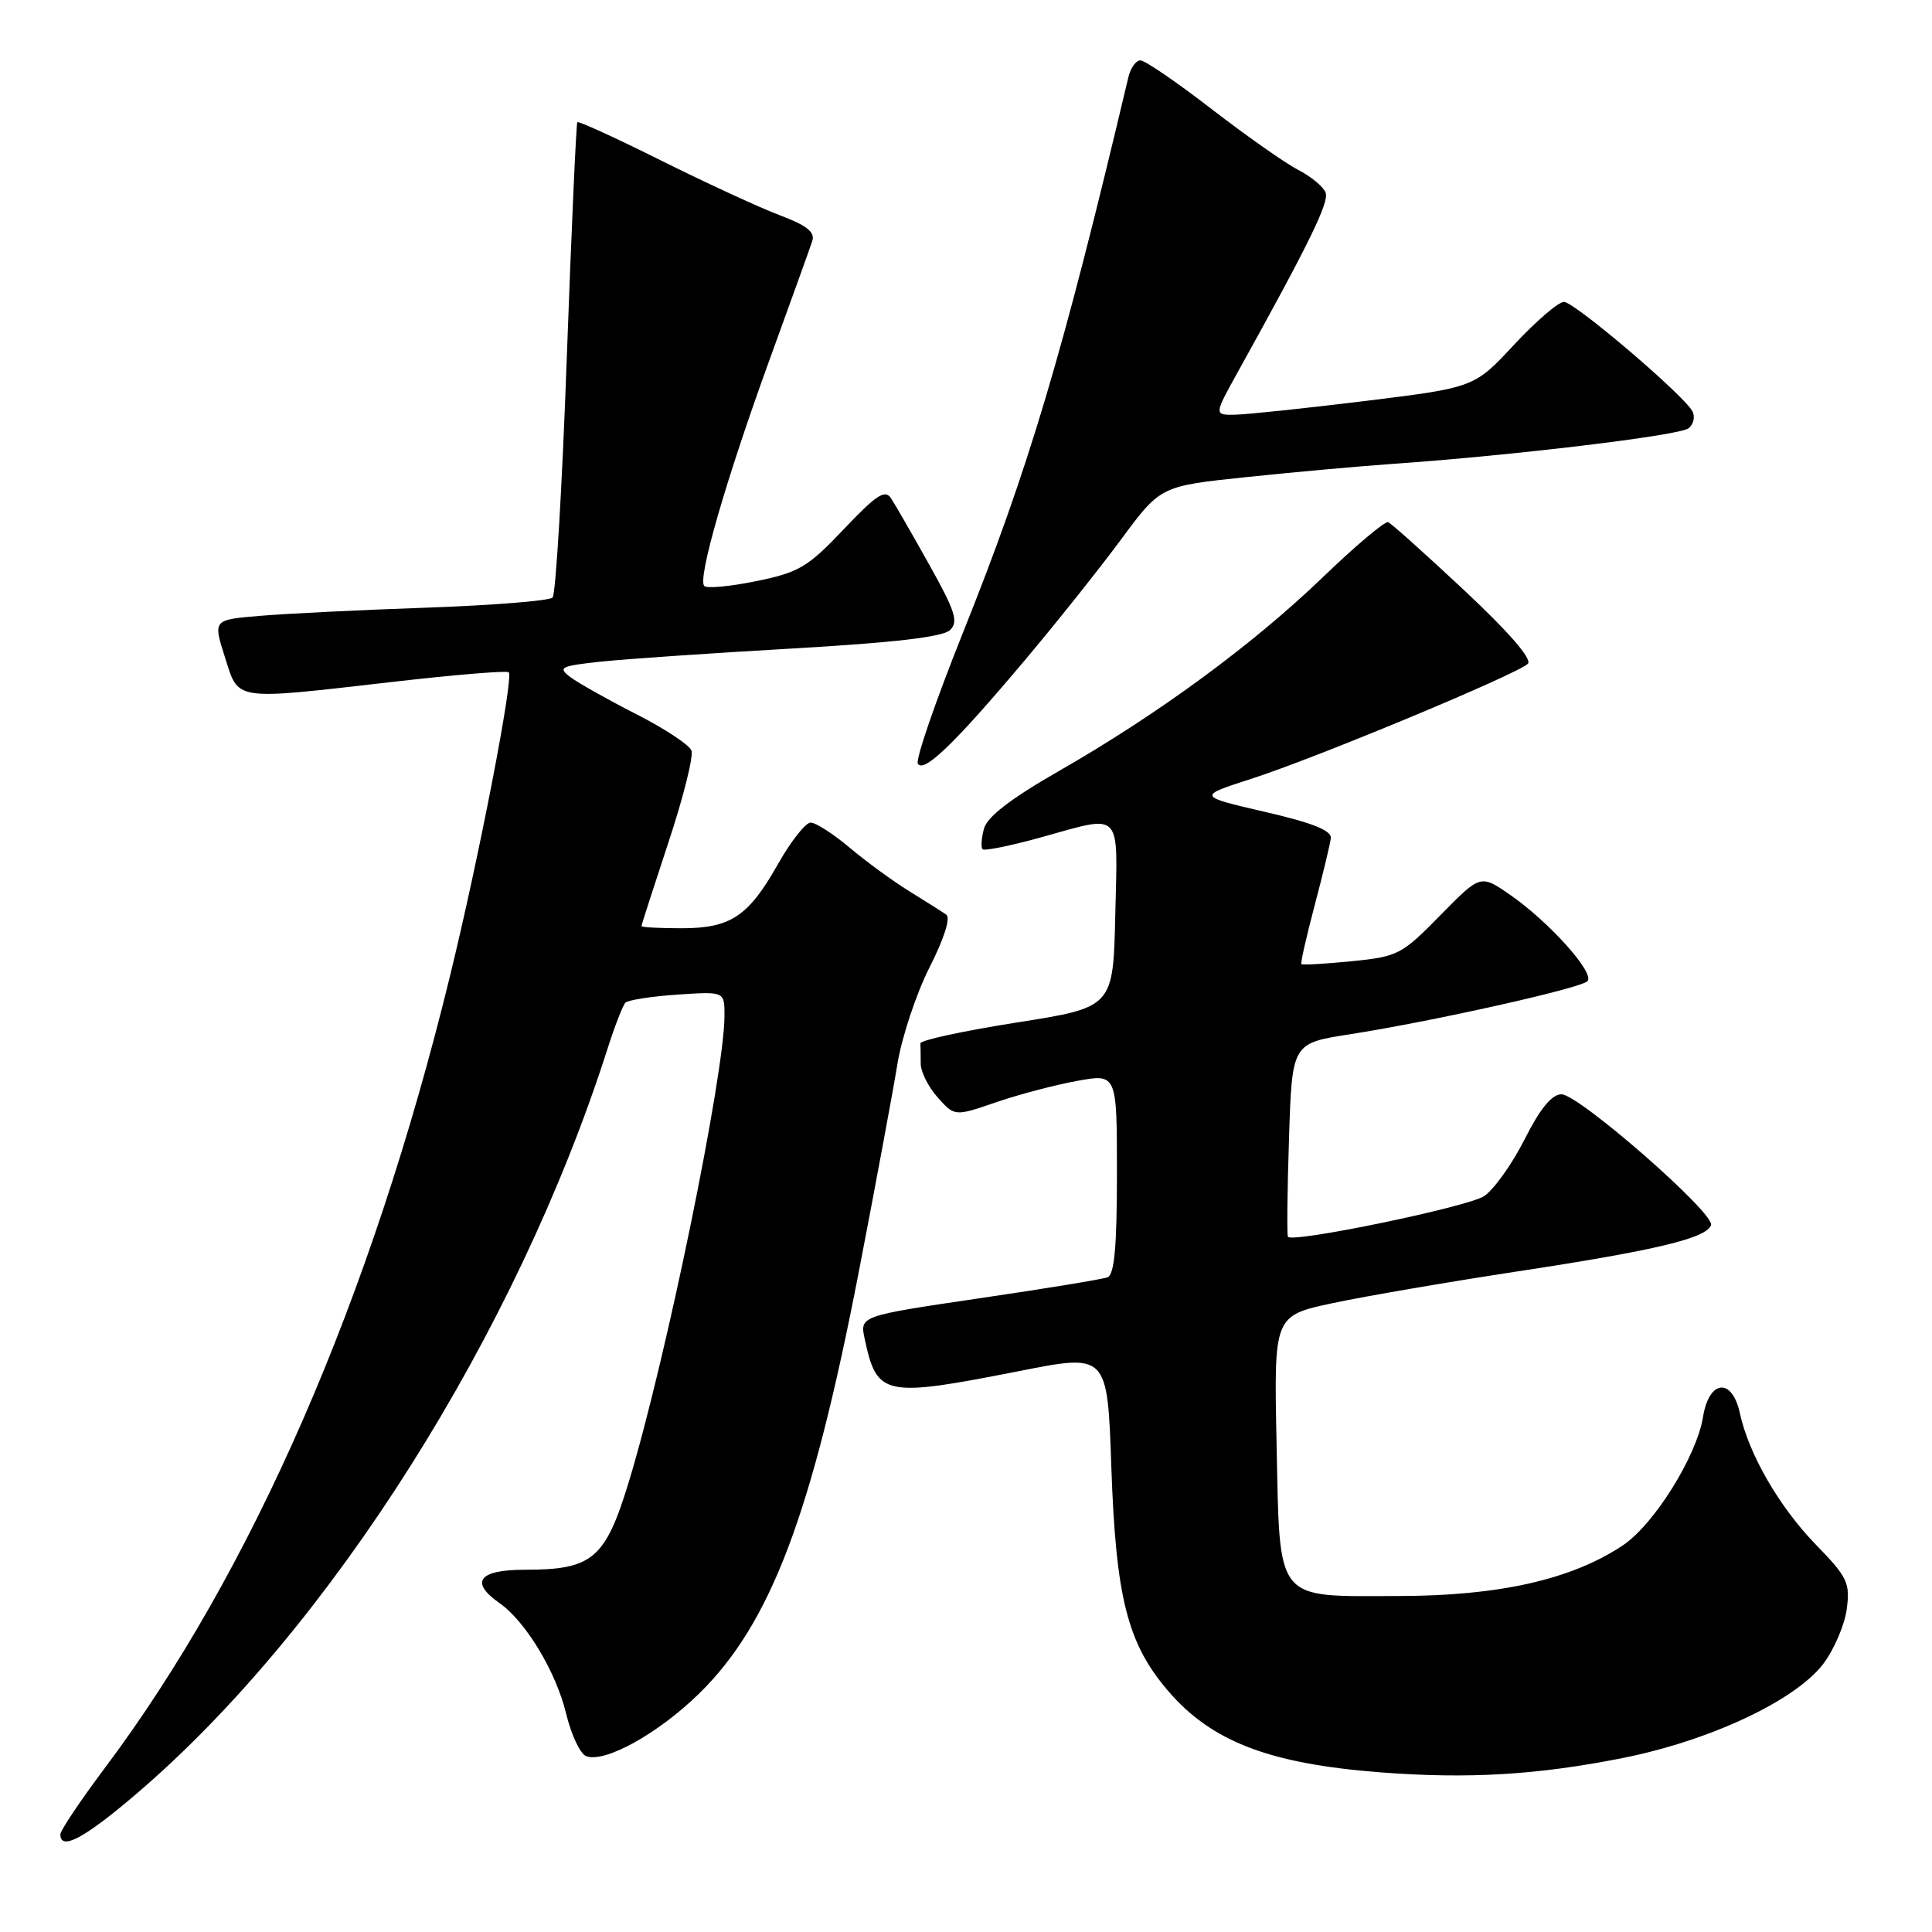 <?xml version="1.0" encoding="UTF-8" standalone="no"?>
<!DOCTYPE svg PUBLIC "-//W3C//DTD SVG 1.1//EN" "http://www.w3.org/Graphics/SVG/1.1/DTD/svg11.dtd" >
<svg xmlns="http://www.w3.org/2000/svg" xmlns:xlink="http://www.w3.org/1999/xlink" version="1.1" viewBox="0 0 256 256">
 <g >
 <path fill="currentColor"
d=" M 18.10 237.67 C 43.72 215.78 68.43 176.70 80.49 139.00 C 81.45 135.97 82.53 133.21 82.87 132.86 C 83.22 132.51 86.31 132.03 89.75 131.79 C 96.00 131.37 96.00 131.37 96.00 134.56 C 96.00 142.37 88.22 180.28 83.33 196.32 C 80.21 206.57 78.52 208.00 69.55 208.00 C 63.42 208.00 62.19 209.62 66.20 212.43 C 69.67 214.86 73.69 221.54 75.02 227.08 C 75.69 229.87 76.88 232.40 77.67 232.70 C 80.12 233.64 87.17 229.74 92.59 224.45 C 102.10 215.17 107.56 200.75 113.80 168.50 C 116.03 156.95 118.33 144.57 118.91 141.00 C 119.49 137.43 121.41 131.65 123.17 128.18 C 125.13 124.30 125.99 121.59 125.37 121.18 C 124.82 120.80 122.60 119.40 120.43 118.06 C 118.27 116.72 114.73 114.13 112.57 112.31 C 110.41 110.49 108.09 109.00 107.42 109.00 C 106.74 109.00 104.82 111.44 103.13 114.42 C 99.17 121.44 96.83 123.00 90.28 123.00 C 87.37 123.00 85.00 122.87 85.00 122.71 C 85.00 122.55 86.61 117.56 88.57 111.62 C 90.54 105.69 91.91 100.21 91.62 99.45 C 91.33 98.69 88.03 96.52 84.29 94.62 C 80.56 92.72 76.65 90.52 75.60 89.74 C 73.87 88.43 74.22 88.26 79.60 87.67 C 82.85 87.33 94.28 86.54 105.00 85.93 C 118.43 85.16 124.93 84.40 125.87 83.50 C 127.03 82.39 126.60 81.03 123.14 74.84 C 120.88 70.80 118.60 66.83 118.06 66.02 C 117.28 64.81 116.10 65.58 111.80 70.13 C 107.04 75.15 105.86 75.85 100.23 77.00 C 96.77 77.71 93.67 78.00 93.32 77.65 C 92.39 76.72 96.21 63.50 102.03 47.50 C 104.83 39.80 107.35 32.79 107.64 31.91 C 108.01 30.75 106.87 29.85 103.32 28.52 C 100.67 27.52 93.62 24.27 87.64 21.29 C 81.67 18.31 76.66 16.02 76.50 16.19 C 76.35 16.36 75.72 30.43 75.10 47.46 C 74.49 64.48 73.64 78.76 73.22 79.18 C 72.79 79.61 65.26 80.21 56.47 80.52 C 47.69 80.82 37.74 81.32 34.36 81.61 C 28.23 82.13 28.23 82.13 29.80 87.07 C 31.68 92.95 30.68 92.80 52.24 90.33 C 60.34 89.40 67.17 88.84 67.41 89.08 C 68.09 89.76 63.49 113.55 59.60 129.44 C 49.14 172.18 33.41 208.24 13.86 234.31 C 10.64 238.61 8.00 242.55 8.00 243.06 C 8.00 245.28 11.18 243.59 18.10 237.67 Z  M 215.00 232.95 C 226.56 230.65 237.87 225.34 241.58 220.49 C 243.01 218.61 244.41 215.35 244.70 213.24 C 245.17 209.73 244.81 208.99 240.60 204.66 C 235.75 199.66 231.72 192.69 230.54 187.25 C 229.52 182.50 226.45 182.81 225.66 187.75 C 224.82 192.94 219.20 201.97 215.06 204.75 C 208.31 209.28 198.65 211.47 185.29 211.48 C 168.76 211.51 169.60 212.56 169.15 191.13 C 168.80 174.33 168.80 174.33 176.65 172.66 C 180.97 171.74 192.01 169.85 201.19 168.45 C 219.41 165.68 226.15 164.06 226.72 162.33 C 227.24 160.77 209.20 145.00 206.90 145.00 C 205.62 145.00 204.08 146.89 202.01 150.98 C 200.35 154.27 197.93 157.65 196.64 158.50 C 194.46 159.93 171.25 164.73 170.66 163.88 C 170.51 163.67 170.57 157.82 170.80 150.87 C 171.20 138.24 171.20 138.24 178.85 137.05 C 189.71 135.36 209.34 130.98 210.34 130.02 C 211.41 129.00 205.29 122.17 200.11 118.58 C 196.18 115.85 196.18 115.85 190.84 121.29 C 185.73 126.50 185.22 126.76 179.09 127.37 C 175.56 127.72 172.57 127.89 172.44 127.75 C 172.31 127.61 173.10 124.12 174.19 120.00 C 175.28 115.88 176.25 111.85 176.34 111.07 C 176.45 110.04 173.92 109.03 167.58 107.57 C 158.65 105.50 158.65 105.50 165.85 103.18 C 174.33 100.46 201.08 89.32 202.45 87.95 C 203.05 87.35 199.95 83.77 194.05 78.25 C 188.91 73.44 184.36 69.36 183.94 69.19 C 183.51 69.03 179.57 72.35 175.17 76.59 C 165.91 85.49 153.42 94.66 140.25 102.20 C 133.92 105.83 130.81 108.23 130.38 109.80 C 130.04 111.06 129.96 112.29 130.20 112.53 C 130.44 112.77 133.86 112.08 137.81 110.99 C 148.85 107.93 148.10 107.16 147.78 121.24 C 147.50 133.48 147.50 133.48 134.71 135.49 C 127.67 136.60 121.93 137.84 121.96 138.25 C 121.98 138.66 122.00 139.87 122.00 140.94 C 122.00 142.01 123.01 144.03 124.25 145.42 C 126.50 147.94 126.50 147.94 132.00 146.05 C 135.03 145.01 139.86 143.74 142.75 143.22 C 148.00 142.27 148.00 142.27 148.00 155.53 C 148.00 165.22 147.66 168.91 146.75 169.25 C 146.06 169.51 138.39 170.77 129.71 172.04 C 113.92 174.37 113.92 174.37 114.58 177.43 C 116.21 185.02 117.11 185.21 135.12 181.66 C 146.74 179.37 146.74 179.37 147.26 194.44 C 147.86 211.71 149.39 217.75 154.76 224.03 C 160.53 230.78 168.22 233.72 182.98 234.85 C 194.59 235.74 203.73 235.19 215.00 232.95 Z  M 135.75 87.54 C 139.91 82.60 145.66 75.39 148.54 71.49 C 153.77 64.41 153.77 64.41 165.14 63.22 C 171.39 62.56 180.10 61.78 184.50 61.47 C 200.42 60.36 222.53 57.71 223.74 56.75 C 224.42 56.22 224.64 55.19 224.24 54.47 C 222.97 52.22 208.60 40.00 207.23 40.00 C 206.50 40.00 203.54 42.55 200.63 45.67 C 195.35 51.35 195.35 51.35 180.92 53.13 C 172.99 54.10 165.23 54.92 163.67 54.95 C 160.85 55.00 160.85 55.00 164.04 49.25 C 173.49 32.22 176.14 26.81 175.65 25.52 C 175.35 24.74 173.71 23.38 172.00 22.50 C 170.29 21.62 165.14 17.99 160.54 14.45 C 155.95 10.90 151.71 8.00 151.11 8.00 C 150.52 8.00 149.80 9.01 149.51 10.25 C 140.79 47.06 136.31 62.09 127.58 83.87 C 123.98 92.87 121.29 100.66 121.62 101.20 C 122.41 102.47 126.53 98.49 135.75 87.54 Z "/>
</g>
</svg>